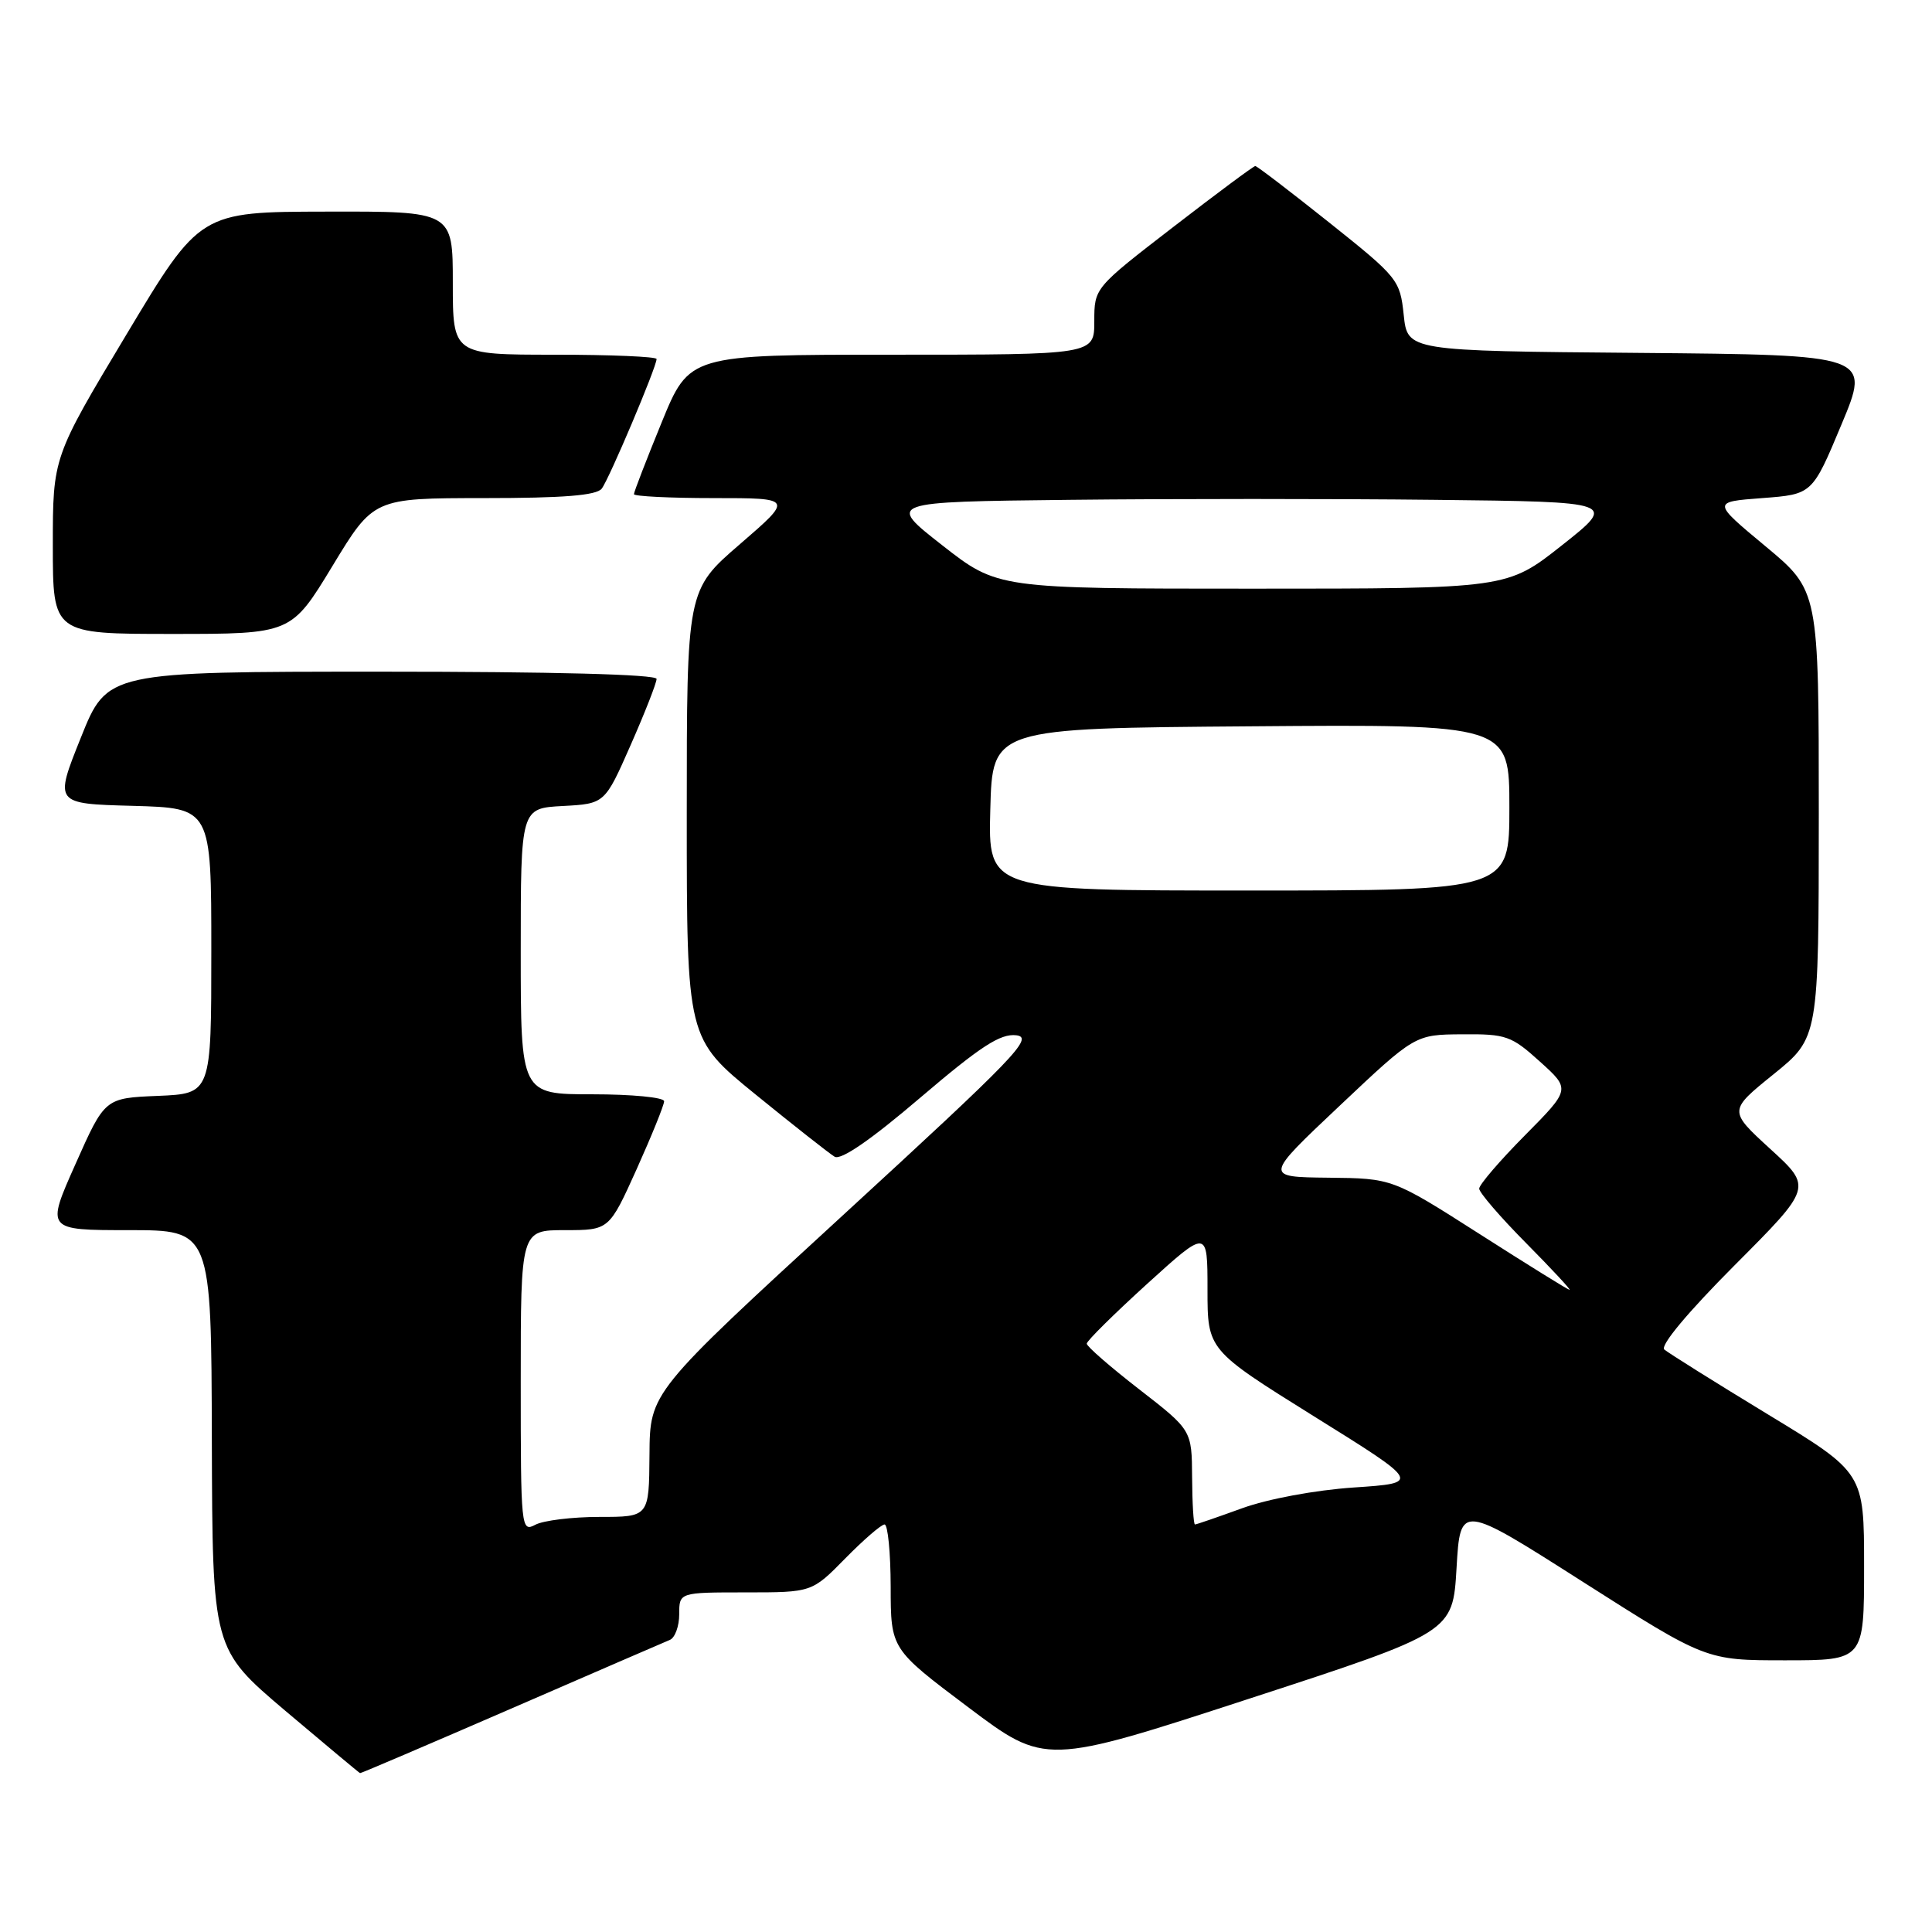 <?xml version="1.0" encoding="UTF-8" standalone="no"?>
<!DOCTYPE svg PUBLIC "-//W3C//DTD SVG 1.1//EN" "http://www.w3.org/Graphics/SVG/1.1/DTD/svg11.dtd" >
<svg xmlns="http://www.w3.org/2000/svg" xmlns:xlink="http://www.w3.org/1999/xlink" version="1.1" viewBox="0 0 256 256">
 <g >
 <path fill="currentColor"
d=" M 67.71 226.41 C 78.60 221.68 88.06 217.58 88.75 217.30 C 89.44 217.02 90.00 215.48 90.00 213.89 C 90.00 211.00 90.00 211.00 98.79 211.00 C 107.58 211.00 107.58 211.00 112.00 206.50 C 114.43 204.03 116.77 202.00 117.21 202.00 C 117.64 202.00 118.01 205.71 118.02 210.25 C 118.03 218.50 118.03 218.50 128.27 226.20 C 138.51 233.90 138.51 233.90 165.51 225.09 C 192.50 216.29 192.50 216.29 193.00 207.77 C 193.50 199.25 193.50 199.25 209.78 209.63 C 226.06 220.00 226.06 220.00 236.53 220.00 C 247.00 220.00 247.00 220.00 247.00 207.57 C 247.00 195.15 247.00 195.15 234.25 187.41 C 227.24 183.15 221.07 179.28 220.53 178.82 C 219.95 178.30 223.65 173.87 229.85 167.65 C 240.14 157.33 240.14 157.33 234.58 152.25 C 229.03 147.17 229.03 147.17 235.01 142.34 C 240.99 137.50 240.99 137.50 241.00 107.88 C 241.00 78.26 241.00 78.26 233.93 72.38 C 226.86 66.50 226.86 66.50 233.50 66.00 C 240.14 65.50 240.14 65.50 244.00 56.26 C 247.86 47.03 247.86 47.03 217.18 46.76 C 186.50 46.50 186.50 46.50 186.00 41.73 C 185.51 37.09 185.25 36.76 176.12 29.48 C 170.96 25.37 166.56 22.00 166.33 22.00 C 166.11 22.00 161.22 25.63 155.46 30.08 C 145.00 38.15 145.00 38.15 145.00 42.58 C 145.00 47.00 145.00 47.00 118.17 47.00 C 91.34 47.00 91.34 47.00 87.67 55.98 C 85.65 60.92 84.00 65.19 84.00 65.48 C 84.00 65.76 88.75 66.00 94.56 66.00 C 105.11 66.00 105.11 66.00 98.06 72.09 C 91.00 78.18 91.00 78.18 91.00 107.89 C 91.00 137.61 91.00 137.61 100.15 145.05 C 105.19 149.15 109.88 152.84 110.59 153.27 C 111.43 153.77 115.38 151.05 121.94 145.45 C 129.94 138.63 132.55 136.93 134.67 137.18 C 137.04 137.47 134.54 140.05 111.72 161.00 C 86.12 184.50 86.12 184.50 86.06 192.75 C 86.00 201.00 86.00 201.00 79.43 201.00 C 75.82 201.00 72.00 201.47 70.93 202.04 C 69.05 203.04 69.00 202.53 69.00 183.04 C 69.00 163.00 69.00 163.00 74.86 163.00 C 80.71 163.00 80.71 163.00 84.36 154.92 C 86.36 150.47 88.00 146.42 88.00 145.92 C 88.00 145.41 83.72 145.00 78.50 145.00 C 69.00 145.00 69.00 145.00 69.00 126.05 C 69.00 107.10 69.00 107.10 74.57 106.80 C 80.14 106.50 80.14 106.50 83.57 98.71 C 85.46 94.42 87.00 90.49 87.00 89.96 C 87.00 89.36 73.18 89.00 50.60 89.00 C 14.21 89.00 14.21 89.00 10.71 97.75 C 7.20 106.50 7.20 106.50 17.60 106.78 C 28.00 107.07 28.00 107.07 28.00 125.99 C 28.00 144.91 28.00 144.91 20.94 145.21 C 13.89 145.50 13.89 145.50 10.00 154.25 C 6.10 163.00 6.10 163.00 17.05 163.00 C 28.00 163.00 28.00 163.00 28.07 190.75 C 28.15 218.50 28.15 218.50 37.82 226.70 C 43.15 231.20 47.60 234.92 47.71 234.95 C 47.83 234.98 56.83 231.13 67.71 226.41 Z  M 44.05 75.00 C 49.50 66.01 49.50 66.01 64.13 66.00 C 74.64 66.00 79.03 65.65 79.73 64.75 C 80.71 63.49 87.00 48.62 87.00 47.57 C 87.00 47.26 80.92 47.00 73.50 47.00 C 60.00 47.00 60.00 47.00 60.00 37.50 C 60.00 28.00 60.00 28.00 43.25 28.04 C 26.50 28.07 26.50 28.07 16.75 44.33 C 7.00 60.58 7.00 60.58 7.00 72.29 C 7.00 84.00 7.00 84.00 22.80 84.00 C 38.59 84.00 38.59 84.00 44.05 75.00 Z  M 157.96 195.75 C 157.92 189.50 157.92 189.50 150.96 184.10 C 147.13 181.13 144.00 178.41 144.00 178.04 C 144.00 177.68 147.60 174.12 152.00 170.12 C 160.00 162.86 160.00 162.86 160.00 170.87 C 160.00 178.87 160.00 178.87 174.14 187.69 C 188.29 196.50 188.29 196.50 179.39 197.10 C 174.24 197.45 168.02 198.61 164.59 199.85 C 161.34 201.03 158.53 202.00 158.34 202.00 C 158.15 202.00 157.98 199.19 157.96 195.75 Z  M 196.00 163.48 C 184.50 156.14 184.50 156.14 176.00 156.05 C 167.50 155.96 167.50 155.96 177.50 146.53 C 187.50 137.09 187.50 137.09 193.75 137.05 C 199.57 137.00 200.27 137.25 204.05 140.67 C 208.11 144.33 208.11 144.33 202.06 150.44 C 198.73 153.80 196.00 156.98 196.00 157.50 C 196.00 158.02 198.80 161.27 202.22 164.72 C 205.64 168.18 208.23 170.96 207.97 170.91 C 207.71 170.87 202.32 167.52 196.00 163.48 Z  M 131.22 107.25 C 131.50 96.50 131.50 96.50 165.75 96.24 C 200.00 95.97 200.00 95.97 200.00 106.99 C 200.00 118.00 200.00 118.00 165.47 118.00 C 130.93 118.00 130.93 118.00 131.22 107.25 Z  M 124.85 72.25 C 117.50 66.50 117.50 66.50 141.75 66.23 C 155.09 66.08 176.85 66.08 190.12 66.23 C 214.24 66.50 214.24 66.50 206.97 72.25 C 199.70 78.00 199.70 78.00 165.95 78.00 C 132.20 78.00 132.20 78.00 124.85 72.25 Z "/>
</g>
</svg>
